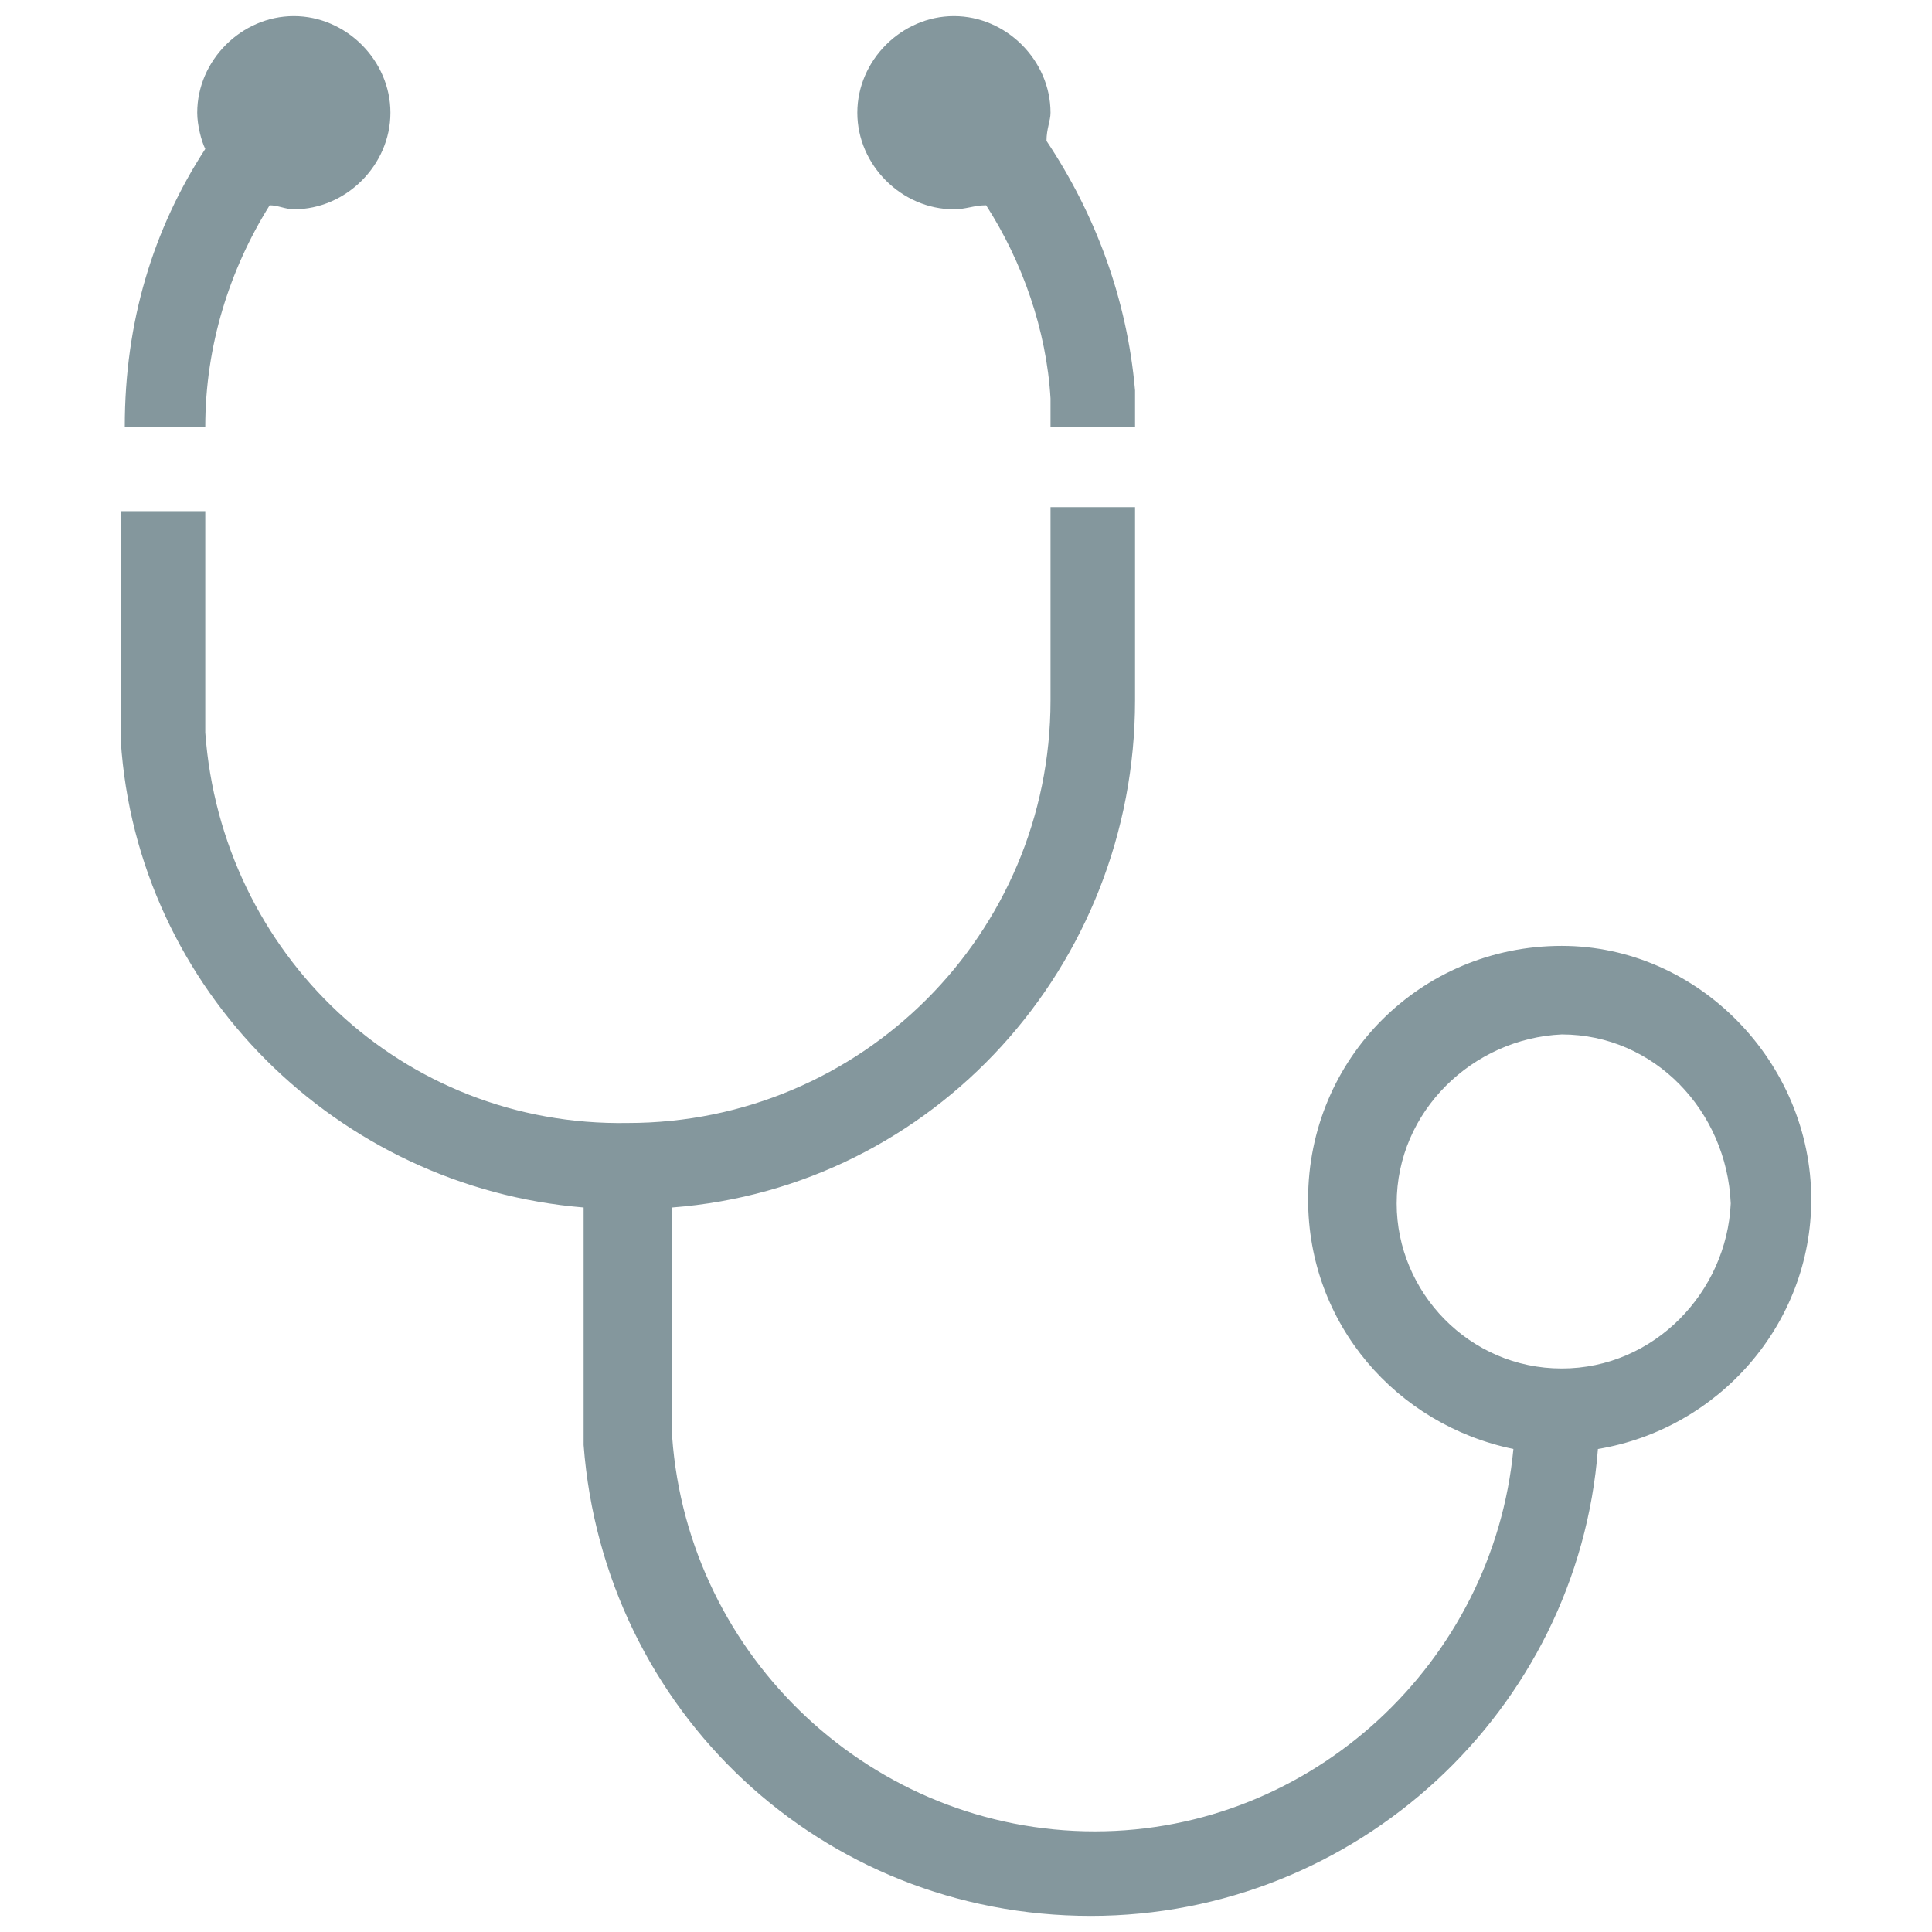 <?xml version="1.0" encoding="utf-8"?>
<!-- Generator: Adobe Illustrator 18.1.1, SVG Export Plug-In . SVG Version: 6.00 Build 0)  -->
<svg version="1.1" id="Layer_1" xmlns="http://www.w3.org/2000/svg" xmlns:xlink="http://www.w3.org/1999/xlink" x="0px" y="0px"
	 viewBox="0 0 48 48" enable-background="new 0 0 48 48" xml:space="preserve">
<path fill="#84979D" d="M5.1,10.6c0-2,0.6-3.9,1.6-5.5c0.2,0,0.4,0.1,0.6,0.1c1.3,0,2.4-1.1,2.4-2.4c0-1.3-1.1-2.4-2.4-2.4
	c-1.3,0-2.4,1.1-2.4,2.4c0,0.3,0.1,0.7,0.2,0.9c-1.3,2-2,4.3-2,6.9H5.1z M23.7,5.2c0.3,0,0.5-0.1,0.8-0.1c0.9,1.4,1.5,3.1,1.6,4.8
	c0,0.2,0,0.5,0,0.7h2.1c0-0.3,0-0.6,0-0.9C28,7.4,27.2,5.3,26,3.5C26,3.2,26.1,3,26.1,2.8c0-1.3-1.1-2.4-2.4-2.4
	c-1.3,0-2.4,1.1-2.4,2.4C21.3,4.1,22.4,5.2,23.7,5.2z M38.8,23.5c-3.5,0-6.3,2.8-6.3,6.3c0,3.1,2.2,5.6,5.1,6.2
	c-0.5,5.3-5,9.5-10.4,9.5c-5.5,0-10.1-4.3-10.5-9.8c0-0.2,0-0.5,0-0.7v-5c6.5-0.5,11.5-6,11.5-12.6v-4.8h-2.1v4.8
	c0,5.8-4.7,10.5-10.5,10.5C10,28,5.5,23.7,5.1,18.2c0-0.2,0-0.5,0-0.7v-4.8H3v4.8c0,0.3,0,0.6,0,0.9C3.4,24.6,8.4,29.5,14.5,30v5
	c0,0.3,0,0.6,0,0.9c0.5,6.6,5.9,11.7,12.6,11.7c6.6,0,12.1-5.1,12.6-11.6c3-0.5,5.3-3.1,5.3-6.2C45,26.4,42.2,23.5,38.8,23.5z
	 M38.8,34c-2.3,0-4.1-1.9-4.1-4.1c0-2.3,1.9-4.1,4.1-4.2c2.3,0,4.1,1.9,4.2,4.2C42.9,32.1,41.1,34,38.8,34z"/>
</svg>
